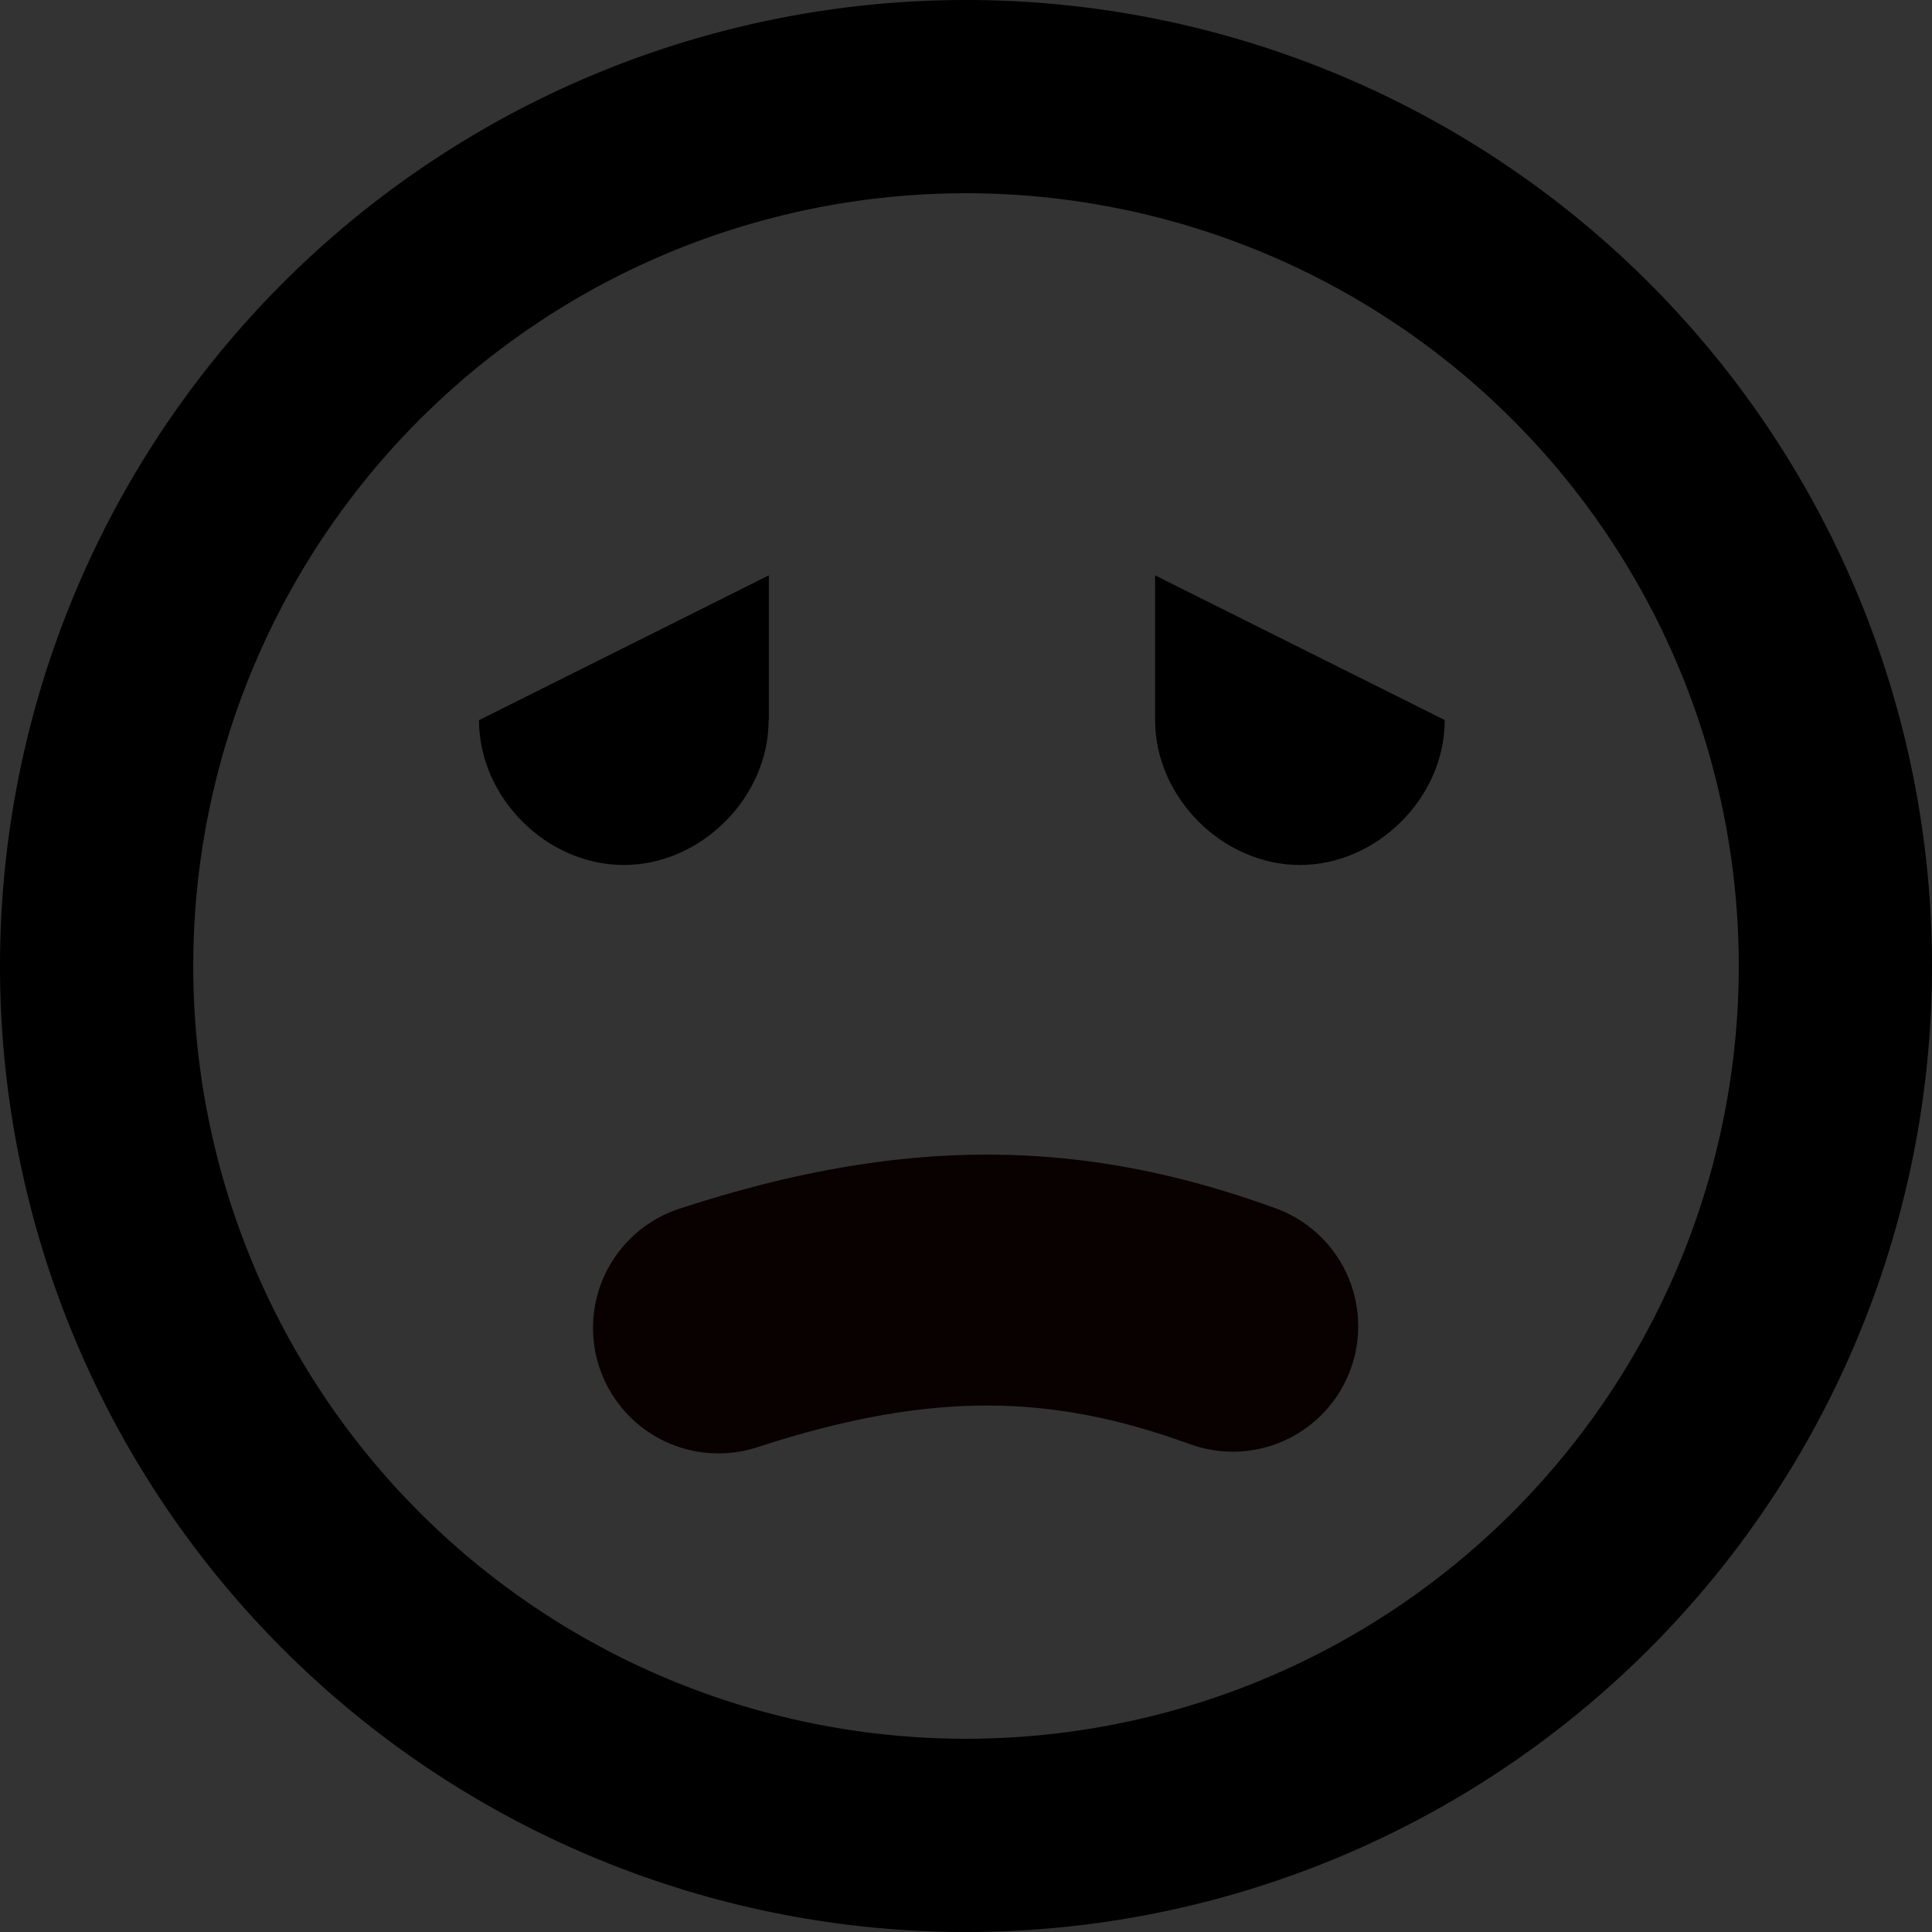 <?xml version="1.0" encoding="UTF-8" standalone="no"?>
<!-- Created with Inkscape (http://www.inkscape.org/) -->

<svg
   xmlns:dc="http://purl.org/dc/elements/1.1/"
   xmlns:cc="http://creativecommons.org/ns#"
   xmlns:rdf="http://www.w3.org/1999/02/22-rdf-syntax-ns#"
   xmlns:svg="http://www.w3.org/2000/svg"
   xmlns="http://www.w3.org/2000/svg"
   xmlns:xlink="http://www.w3.org/1999/xlink"
   xmlns:sodipodi="http://sodipodi.sourceforge.net/DTD/sodipodi-0.dtd"
   xmlns:inkscape="http://www.inkscape.org/namespaces/inkscape"
   width="30"
   height="30"
   viewBox="0 0 7.938 7.938"
   version="1.1"
   id="svg8"
   inkscape:version="0.92.1 r15371"
   sodipodi:docname="fear_mini.svg"
   inkscape:export-filename="D:\Documents\School\Y3S1\CMPUT 301\A1\burghard-FeelsBook\icons\png\background.png"
   inkscape:export-xdpi="96"
   inkscape:export-ydpi="96">
  <rect x="0" y="0" width="7.938" height="7.938" fill="#333333" stroke="none"/>
  <defs
     id="defs2">
    <linearGradient
       inkscape:collect="always"
       id="linearGradient4641">
      <stop
         style="stop-color:#000000;stop-opacity:1;"
         offset="0"
         id="stop4637" />
      <stop
         id="stop4645"
         offset="0.818"
         style="stop-color:#909090;stop-opacity:1" />
      <stop
         style="stop-color:#8d8d8d;stop-opacity:0"
         offset="1"
         id="stop4639" />
    </linearGradient>
    <clipPath
       clipPathUnits="userSpaceOnUse"
       id="clipPath4745">
      <g
         transform="translate(-2.0863951e-7,-1.327926e-6)"
         inkscape:label="Clip"
         id="use4747">
        <path
           inkscape:connector-curvature="0"
           id="path5006"
           d="m 62.283,109.264 a 5.292,5.292 0 0 0 -5.292,5.292 5.292,5.292 0 0 0 5.292,5.292 5.292,5.292 0 0 0 5.292,-5.292 5.292,5.292 0 0 0 -5.292,-5.292 z m 0,1.058 a 4.233,4.233 0 0 1 4.233,4.233 4.233,4.233 0 0 1 -4.233,4.233 4.233,4.233 0 0 1 -4.233,-4.233 4.233,4.233 0 0 1 4.233,-4.233 z"
           style="display:inline;opacity:1;stroke-width:0.529" />
        <path
           inkscape:connector-curvature="0"
           id="path5008"
           d="m 62.26,115.385 c 0.926,0 1.741,0.386 2.217,0.958 l -0.751,0.751 c -0.238,-0.381 -0.804,-0.651 -1.466,-0.651 -0.661,0 -1.228,0.27 -1.466,0.651 l -0.751,-0.751 c 0.476,-0.571 1.291,-0.958 2.217,-0.958 z"
           style="display:inline;opacity:1;stroke-width:0.529" />
        <path
           inkscape:connector-curvature="0"
           id="path5010"
           d="m 61.202,113.21 c 0,0.423 -0.37,0.794 -0.794,0.794 -0.423,0 -0.794,-0.37 -0.794,-0.794 v -0.794 l 1.587,0.794"
           style="stroke-width:0.529" />
        <path
           inkscape:connector-curvature="0"
           id="path5012"
           d="m 64.906,113.21 c 0,0.423 -0.37,0.794 -0.794,0.794 -0.423,0 -0.794,-0.37 -0.794,-0.794 l 1.587,-0.794 v 0.794"
           style="fill:#000000;fill-opacity:1;stroke-width:0.529" />
      </g>
    </clipPath>
    <clipPath
       clipPathUnits="userSpaceOnUse"
       id="clipPath4757">
      <g
         id="use4759"
         inkscape:label="Clip">
        <path
           style="display:inline;opacity:1;stroke-width:0.397"
           d="m 74.166,111.674 a 3.969,3.969 0 0 0 -3.969,3.969 3.969,3.969 0 0 0 3.969,3.969 3.969,3.969 0 0 0 3.969,-3.969 3.969,3.969 0 0 0 -3.969,-3.969 z m 0,0.794 a 3.175,3.175 0 0 1 3.175,3.175 3.175,3.175 0 0 1 -3.175,3.175 3.175,3.175 0 0 1 -3.175,-3.175 3.175,3.175 0 0 1 3.175,-3.175 z"
           id="path4637"
           inkscape:connector-curvature="0" />
        <path
           style="display:inline;opacity:1;stroke-width:0.397"
           d="m 73.355,114.633 c 0,0.318 -0.278,0.595 -0.595,0.595 -0.318,0 -0.595,-0.278 -0.595,-0.595 0,-0.317 0.278,-0.595 0.595,-0.595 0.317,0 0.595,0.278 0.595,0.595"
           id="path4639"
           inkscape:connector-curvature="0" />
        <path
           style="display:inline;opacity:1;stroke-width:0.397"
           d="m 76.133,114.633 c 0,0.318 -0.278,0.595 -0.595,0.595 -0.318,0 -0.595,-0.278 -0.595,-0.595 0,-0.317 0.278,-0.595 0.595,-0.595 0.318,0 0.595,0.278 0.595,0.595"
           id="path4641"
           inkscape:connector-curvature="0" />
        <path
           style="display:inline;opacity:1;stroke-width:0.397"
           d="m 74.149,116.264 c 0.695,0 1.306,0.29 1.663,0.718 l -0.564,0.564 c -0.179,-0.286 -0.603,-0.488 -1.099,-0.488 -0.496,0 -0.921,0.202 -1.099,0.488 l -0.564,-0.564 c 0.357,-0.429 0.968,-0.718 1.663,-0.718 z"
           id="path4643"
           inkscape:connector-curvature="0" />
      </g>
    </clipPath>
    <clipPath
       clipPathUnits="userSpaceOnUse"
       id="clipPath4784">
      <g
         id="use4786"
         inkscape:label="Clip">
        <path
           style="display:inline;opacity:1;stroke-width:0.265"
           d="m 29.659,125.044 a 2.646,2.646 0 0 0 -2.646,2.646 2.646,2.646 0 0 0 2.646,2.646 2.646,2.646 0 0 0 2.646,-2.646 2.646,2.646 0 0 0 -2.646,-2.646 z m 0,0.529 a 2.117,2.117 0 0 1 2.117,2.117 2.117,2.117 0 0 1 -2.117,2.117 2.117,2.117 0 0 1 -2.117,-2.117 2.117,2.117 0 0 1 2.117,-2.117 z"
           id="path4585"
           inkscape:connector-curvature="0" />
        <path
           style="display:inline;opacity:1;stroke-width:0.265"
           d="m 29.118,127.017 c 0,0.212 -0.185,0.397 -0.397,0.397 -0.212,0 -0.397,-0.185 -0.397,-0.397 0,-0.212 0.185,-0.397 0.397,-0.397 0.212,0 0.397,0.185 0.397,0.397"
           id="path4587"
           inkscape:connector-curvature="0" />
        <path
           style="display:inline;opacity:1;stroke-width:0.265"
           d="m 30.971,127.017 c 0,0.212 -0.185,0.397 -0.397,0.397 -0.212,0 -0.397,-0.185 -0.397,-0.397 0,-0.212 0.185,-0.397 0.397,-0.397 0.212,0 0.397,0.185 0.397,0.397"
           id="path4589"
           inkscape:connector-curvature="0" />
        <path
           style="display:inline;opacity:1;stroke-width:0.265"
           d="m 29.648,129.063 c -0.463,0 -0.87,-0.193 -1.109,-0.479 l 0.376,-0.376 c 0.119,0.191 0.402,0.325 0.733,0.325 0.331,0 0.614,-0.135 0.733,-0.325 l 0.376,0.376 c -0.238,0.286 -0.646,0.479 -1.109,0.479 z"
           id="path4591"
           inkscape:connector-curvature="0" />
      </g>
    </clipPath>
    <clipPath
       clipPathUnits="userSpaceOnUse"
       id="clipPath4873">
      <g
         id="use4875"
         inkscape:label="Clip">
        <path
           style="display:inline;opacity:1;stroke-width:0.265"
           d="m 30.9,106.618 a 2.646,2.646 0 0 0 -2.646,2.646 2.646,2.646 0 0 0 2.646,2.646 2.646,2.646 0 0 0 2.646,-2.646 2.646,2.646 0 0 0 -2.646,-2.646 z m 0,0.529 a 2.117,2.117 0 0 1 2.117,2.117 2.117,2.117 0 0 1 -2.117,2.117 2.117,2.117 0 0 1 -2.117,-2.117 2.117,2.117 0 0 1 2.117,-2.117 z"
           id="path4678"
           inkscape:connector-curvature="0" />
        <path
           style="display:inline;opacity:1;stroke-width:0.265"
           d="m 30.359,108.591 c 0,0.212 -0.185,0.397 -0.397,0.397 -0.212,0 -0.397,-0.185 -0.397,-0.397 0,-0.212 0.185,-0.397 0.397,-0.397 0.212,0 0.397,0.185 0.397,0.397"
           id="path4680"
           inkscape:connector-curvature="0" />
        <path
           style="display:inline;opacity:1;stroke-width:0.265"
           d="m 32.211,108.591 c 0,0.212 -0.185,0.397 -0.397,0.397 -0.212,0 -0.397,-0.185 -0.397,-0.397 0,-0.212 0.185,-0.397 0.397,-0.397 0.212,0 0.397,0.185 0.397,0.397"
           id="path4682"
           inkscape:connector-curvature="0" />
        <path
           style="display:inline;opacity:1;stroke-width:0.417"
           d="m 31.446,110.056 c 0,0.401 -0.243,0.751 -0.521,0.751 -0.278,0 -0.521,-0.351 -0.521,-0.751 0,-0.401 0.243,-0.751 0.521,-0.751 0.278,0 0.521,0.351 0.521,0.751"
           id="path4684"
           inkscape:connector-curvature="0" />
        <path
           style="display:inline;opacity:1;stroke-width:0.125"
           d="m 29.996,107.538 c 0.219,0 0.411,0.091 0.524,0.226 l -0.178,0.178 c -0.056,-0.09 -0.19,-0.154 -0.346,-0.154 -0.156,0 -0.29,0.064 -0.346,0.154 l -0.178,-0.178 c 0.113,-0.135 0.305,-0.226 0.524,-0.226 z"
           id="path4686"
           inkscape:connector-curvature="0" />
        <path
           style="display:inline;opacity:1;stroke-width:0.125"
           d="m 31.774,107.503 c 0.219,0 0.411,0.091 0.524,0.226 l -0.178,0.178 c -0.056,-0.09 -0.19,-0.154 -0.346,-0.154 -0.156,0 -0.29,0.064 -0.346,0.154 l -0.178,-0.178 c 0.113,-0.135 0.305,-0.226 0.524,-0.226 z"
           id="path4688"
           inkscape:connector-curvature="0" />
      </g>
    </clipPath>
    <radialGradient
       inkscape:collect="always"
       xlink:href="#linearGradient4641"
       id="radialGradient4643"
       cx="170.735"
       cy="152.419"
       fx="170.735"
       fy="152.419"
       r="12.331"
       gradientUnits="userSpaceOnUse"
       gradientTransform="matrix(0.932,0,0,0.932,24.173,9.851)" />
  </defs>
  <sodipodi:namedview
     id="base"
     pagecolor="#ffffff"
     bordercolor="#666666"
     borderopacity="1.0"
     inkscape:pageopacity="0.0"
     inkscape:pageshadow="2"
     inkscape:zoom="5.6"
     inkscape:cx="-26.421593"
     inkscape:cy="17.566149"
     inkscape:document-units="mm"
     inkscape:current-layer="layer1"
     showgrid="false"
     inkscape:window-width="3440"
     inkscape:window-height="1377"
     inkscape:window-x="1072"
     inkscape:window-y="127"
     inkscape:window-maximized="1"
     inkscape:pagecheckerboard="false"
     fit-margin-top="0"
     fit-margin-left="0"
     fit-margin-right="0"
     fit-margin-bottom="0"
     units="px" />
  <g
     inkscape:label="Layer 1"
     inkscape:groupmode="layer"
     id="layer1"
     transform="translate(-161.166,-138.232)">
    <g
       inkscape:label="Layer 1"
       id="layer1-1"
       style="opacity:0.535"
       transform="translate(63.695,34.369)">
      <path
         id="path4485"
         d="m 16.631,129.689 c 0.616,0 1.138,-0.386 1.352,-0.926 h -2.704 c 0.212,0.54 0.736,0.926 1.352,0.926 m -0.926,-1.72 a 0.397,0.397 0 0 0 0.397,-0.397 0.397,0.397 0 0 0 -0.397,-0.397 0.397,0.397 0 0 0 -0.397,0.397 0.397,0.397 0 0 0 0.397,0.397 m 1.852,0 a 0.397,0.397 0 0 0 0.397,-0.397 0.397,0.397 0 0 0 -0.397,-0.397 0.397,0.397 0 0 0 -0.397,0.397 0.397,0.397 0 0 0 0.397,0.397 m -0.926,2.381 a 2.117,2.117 0 0 1 -2.117,-2.117 2.117,2.117 0 0 1 2.117,-2.117 2.117,2.117 0 0 1 2.117,2.117 2.117,2.117 0 0 1 -2.117,2.117 m 0,-4.763 c -1.463,0 -2.646,1.191 -2.646,2.646 a 2.646,2.646 0 0 0 2.646,2.646 2.646,2.646 0 0 0 2.646,-2.646 2.646,2.646 0 0 0 -2.646,-2.646 z"
         inkscape:connector-curvature="0"
         style="stroke-width:0.265" />
      <path
         id="path4485-6"
         d="m 22.773,129.464 c 0.616,0 1.138,-0.386 1.352,-0.926 h -2.704 c 0.212,0.54 0.736,0.926 1.352,0.926 m -0.926,-1.72 a 0.397,0.397 0 0 0 0.397,-0.397 0.397,0.397 0 0 0 -0.397,-0.397 0.397,0.397 0 0 0 -0.397,0.397 0.397,0.397 0 0 0 0.397,0.397 m 1.852,0 a 0.397,0.397 0 0 0 0.397,-0.397 0.397,0.397 0 0 0 -0.397,-0.397 0.397,0.397 0 0 0 -0.397,0.397 0.397,0.397 0 0 0 0.397,0.397 m -0.926,2.381 a 2.117,2.117 0 0 1 -2.117,-2.117 2.117,2.117 0 0 1 2.117,-2.117 2.117,2.117 0 0 1 2.117,2.117 2.117,2.117 0 0 1 -2.117,2.117 m 0,-4.763 c -1.463,0 -2.646,1.191 -2.646,2.646 a 2.646,2.646 0 0 0 2.646,2.646 2.646,2.646 0 0 0 2.646,-2.646 2.646,2.646 0 0 0 -2.646,-2.646 z"
         inkscape:connector-curvature="0"
         style="stroke-width:0.265" />
      <path
         id="path4511"
         d="m 9.57,127.997 a 2.117,2.117 0 0 0 -2.117,-2.117 2.117,2.117 0 0 0 -2.117,2.117 2.117,2.117 0 0 0 2.117,2.117 2.117,2.117 0 0 0 2.117,-2.117 m 0.529,0 a 2.646,2.646 0 0 1 -2.646,2.646 2.646,2.646 0 0 1 -2.646,-2.646 2.646,2.646 0 0 1 2.646,-2.646 2.646,2.646 0 0 1 2.646,2.646 m -3.175,-0.661 c 0,0.212 -0.185,0.397 -0.397,0.397 -0.212,0 -0.397,-0.185 -0.397,-0.397 0,-0.212 0.185,-0.397 0.397,-0.397 0.212,0 0.397,0.185 0.397,0.397 m 1.852,0 c 0,0.212 -0.185,0.397 -0.397,0.397 -0.212,0 -0.397,-0.185 -0.397,-0.397 0,-0.212 0.185,-0.397 0.397,-0.397 0.212,0 0.397,0.185 0.397,0.397 m -1.323,2.045 c -0.463,0 -0.87,-0.193 -1.109,-0.479 l 0.376,-0.376 c 0.119,0.191 0.402,0.325 0.733,0.325 0.331,0 0.614,-0.135 0.733,-0.325 l 0.376,0.376 c -0.238,0.286 -0.646,0.479 -1.109,0.479 z"
         inkscape:connector-curvature="0"
         style="fill:#ff0000;fill-opacity:1;stroke-width:0.265" />
      <path
         style="opacity:0.535;stroke-width:0.265"
         d="m -2.769,135.467 c 0.616,0 1.138,-0.386 1.352,-0.926 h -2.704 c 0.212,0.54 0.736,0.926 1.352,0.926"
         id="path4670"
         inkscape:connector-curvature="0" />
      <path
         style="opacity:0.535;stroke-width:0.265"
         d="m -4.459,132.861 a 0.397,0.397 0 0 0 0.397,-0.397 0.397,0.397 0 0 0 -0.397,-0.397 0.397,0.397 0 0 0 -0.397,0.397 0.397,0.397 0 0 0 0.397,0.397"
         id="path4668"
         inkscape:connector-curvature="0" />
      <path
         style="opacity:0.535;stroke-width:0.265"
         d="m -1.465,132.318 a 0.397,0.397 0 0 0 0.397,-0.397 0.397,0.397 0 0 0 -0.397,-0.397 0.397,0.397 0 0 0 -0.397,0.397 0.397,0.397 0 0 0 0.397,0.397"
         id="path4666"
         inkscape:connector-curvature="0" />
      <path
         style="opacity:0.535;stroke-width:0.265"
         d="m 3.456,135.644 a 2.117,2.117 0 0 1 -2.117,-2.117 2.117,2.117 0 0 1 2.117,-2.117 2.117,2.117 0 0 1 2.117,2.117 2.117,2.117 0 0 1 -2.117,2.117"
         id="path4664"
         inkscape:connector-curvature="0" />
      <path
         style="opacity:0.535;stroke-width:0.265"
         d="m -9.336,131.058 c -1.463,0 -2.646,1.191 -2.646,2.646 a 2.646,2.646 0 0 0 2.646,2.646 2.646,2.646 0 0 0 2.646,-2.646 2.646,2.646 0 0 0 -2.646,-2.646 z"
         id="path4485-6-6"
         inkscape:connector-curvature="0" />
    </g>
    <path
       style="display:inline;opacity:1;fill:#f6ff51;fill-opacity:1;stroke:none;stroke-width:0.116;stroke-miterlimit:4;stroke-dasharray:none;stroke-opacity:1;paint-order:fill markers stroke"
       d="m 95.682,162.071 a 2.339,2.38 0 0 1 -2.339,2.38 2.339,2.38 0 0 1 -2.339,-2.38 2.339,2.38 0 0 1 2.339,-2.38 2.339,2.38 0 0 1 2.339,2.38 z"
       id="path4602-4"
       inkscape:connector-curvature="0" />
    <path
       inkscape:connector-curvature="0"
       id="path4543"
       d="m 71.16,159.732 a 2.646,2.646 0 0 0 -2.646,2.646 2.646,2.646 0 0 0 2.646,2.646 2.646,2.646 0 0 0 2.646,-2.646 2.646,2.646 0 0 0 -2.646,-2.646 z m 0,0.529 a 2.117,2.117 0 0 1 2.117,2.117 2.117,2.117 0 0 1 -2.117,2.117 2.117,2.117 0 0 1 -2.117,-2.117 2.117,2.117 0 0 1 2.117,-2.117 z"
       style="opacity:1;stroke-width:0.265" />
    <path
       inkscape:connector-curvature="0"
       id="path4541"
       d="m 70.62,161.705 c 0,0.212 -0.185,0.397 -0.397,0.397 -0.212,0 -0.397,-0.185 -0.397,-0.397 0,-0.212 0.185,-0.397 0.397,-0.397 0.212,0 0.397,0.185 0.397,0.397"
       style="opacity:1;stroke-width:0.265" />
    <path
       inkscape:connector-curvature="0"
       id="path4539"
       d="m 72.472,161.705 c 0,0.212 -0.185,0.397 -0.397,0.397 -0.212,0 -0.397,-0.185 -0.397,-0.397 0,-0.212 0.185,-0.397 0.397,-0.397 0.212,0 0.397,0.185 0.397,0.397"
       style="opacity:1;stroke-width:0.265" />
    <path
       inkscape:connector-curvature="0"
       id="path4511-8"
       d="m 77.22,158.185 c 0.463,0 0.87,0.193 1.109,0.479 l -0.376,0.376 c -0.119,-0.191 -0.402,-0.325 -0.733,-0.325 -0.331,0 -0.614,0.135 -0.733,0.325 l -0.376,-0.376 c 0.238,-0.286 0.646,-0.479 1.109,-0.479 z"
       style="opacity:1;stroke-width:0.265" />
    <path
       style="display:inline;opacity:1;fill:#f6ff51;fill-opacity:1;stroke:none;stroke-width:0.591;stroke-miterlimit:4;stroke-dasharray:none;stroke-opacity:1;paint-order:fill markers stroke"
       d="m 125.423,134.067 a 6.35,6.35 0 0 1 -6.35,6.35 6.35,6.35 0 0 1 -6.35,-6.35 6.35,6.35 0 0 1 6.35,-6.35 6.35,6.35 0 0 1 6.35,6.35 z"
       id="path4735-9"
       inkscape:connector-curvature="0" />
    <path
       style="display:inline;opacity:1;stroke-width:0.397"
       d="m 119.073,130.099 a 3.969,3.969 0 0 0 -3.969,3.969 3.969,3.969 0 0 0 3.969,3.969 3.969,3.969 0 0 0 3.969,-3.969 3.969,3.969 0 0 0 -3.969,-3.969 z m 0,0.794 a 3.175,3.175 0 0 1 3.175,3.175 3.175,3.175 0 0 1 -3.175,3.175 3.175,3.175 0 0 1 -3.175,-3.175 3.175,3.175 0 0 1 3.175,-3.175 z"
       id="path4543-2"
       inkscape:connector-curvature="0" />
    <path
       style="display:inline;opacity:1;stroke-width:0.397"
       d="m 118.261,133.058 c 0,0.318 -0.278,0.595 -0.595,0.595 -0.318,0 -0.595,-0.278 -0.595,-0.595 0,-0.317 0.278,-0.595 0.595,-0.595 0.318,0 0.595,0.278 0.595,0.595"
       id="path4541-0"
       inkscape:connector-curvature="0" />
    <path
       style="display:inline;opacity:1;stroke-width:0.397"
       d="m 121.039,133.058 c 0,0.318 -0.278,0.595 -0.595,0.595 -0.318,0 -0.595,-0.278 -0.595,-0.595 0,-0.317 0.278,-0.595 0.595,-0.595 0.318,0 0.595,0.278 0.595,0.595"
       id="path4539-8"
       inkscape:connector-curvature="0" />
    <path
       style="display:inline;opacity:1;stroke-width:0.397"
       d="m 119.055,136.126 c -0.695,0 -1.306,-0.29 -1.663,-0.718 l 0.564,-0.564 c 0.179,0.286 0.603,0.488 1.099,0.488 0.496,0 0.921,-0.202 1.099,-0.488 l 0.564,0.564 c -0.357,0.429 -0.968,0.718 -1.663,0.718 z"
       id="path4511-8-4"
       inkscape:connector-curvature="0" />
    <path
       style="opacity:1;fill:#51e8ff;fill-opacity:1;stroke:none;stroke-width:0.116;stroke-miterlimit:4;stroke-dasharray:none;stroke-opacity:1;paint-order:fill markers stroke"
       d="m 92.965,167.569 a 2.339,2.38 0 0 1 -2.339,2.38 2.339,2.38 0 0 1 -2.339,-2.38 2.339,2.38 0 0 1 2.339,-2.38 2.339,2.38 0 0 1 2.339,2.38 z"
       id="path4602"
       inkscape:connector-curvature="0" />
    <path
       style="display:inline;opacity:1;fill:#51adff;fill-opacity:1;stroke:none;stroke-width:0.591;stroke-miterlimit:4;stroke-dasharray:none;stroke-opacity:1;paint-order:fill markers stroke"
       d="m 157.51,126.295 a 6.35,6.35 0 0 1 -6.35,6.35 6.35,6.35 0 0 1 -6.35,-6.35 6.35,6.35 0 0 1 6.35,-6.35 6.35,6.35 0 0 1 6.35,6.35 z"
       id="path4735-0"
       inkscape:connector-curvature="0" />
    <path
       style="display:inline;opacity:1;stroke-width:0.397"
       d="m 151.16,122.327 a 3.969,3.969 0 0 0 -3.969,3.969 3.969,3.969 0 0 0 3.969,3.969 3.969,3.969 0 0 0 3.969,-3.969 3.969,3.969 0 0 0 -3.969,-3.969 z m 0,0.794 a 3.175,3.175 0 0 1 3.175,3.175 3.175,3.175 0 0 1 -3.175,3.175 3.175,3.175 0 0 1 -3.175,-3.175 3.175,3.175 0 0 1 3.175,-3.175 z"
       id="path4543-5"
       inkscape:connector-curvature="0" />
    <path
       style="display:inline;opacity:1;stroke-width:0.397"
       d="m 150.348,125.286 c 0,0.318 -0.278,0.595 -0.595,0.595 -0.318,0 -0.595,-0.278 -0.595,-0.595 0,-0.318 0.278,-0.595 0.595,-0.595 0.318,0 0.595,0.278 0.595,0.595"
       id="path4541-1"
       inkscape:connector-curvature="0" />
    <path
       style="display:inline;opacity:1;stroke-width:0.397"
       d="m 153.127,125.286 c 0,0.318 -0.278,0.595 -0.595,0.595 -0.318,0 -0.595,-0.278 -0.595,-0.595 0,-0.318 0.278,-0.595 0.595,-0.595 0.318,0 0.595,0.278 0.595,0.595"
       id="path4539-2"
       inkscape:connector-curvature="0" />
    <path
       style="display:inline;opacity:1;stroke-width:0.397"
       d="m 151.142,126.917 c 0.695,0 1.306,0.29 1.663,0.718 l -0.564,0.564 c -0.179,-0.286 -0.603,-0.488 -1.099,-0.488 -0.496,0 -0.921,0.202 -1.099,0.488 l -0.564,-0.564 c 0.357,-0.429 0.968,-0.718 1.663,-0.718 z"
       id="path4511-8-5"
       inkscape:connector-curvature="0" />
    <path
       style="display:inline;opacity:1;fill:#ff5555;fill-opacity:1;stroke:none;stroke-width:0.116;stroke-miterlimit:4;stroke-dasharray:none;stroke-opacity:1;paint-order:fill markers stroke"
       d="m 98.871,166.973 a 2.339,2.38 0 0 1 -2.339,2.38 2.339,2.38 0 0 1 -2.339,-2.38 2.339,2.38 0 0 1 2.339,-2.38 2.339,2.38 0 0 1 2.339,2.38 z"
       id="path4602-7"
       inkscape:connector-curvature="0" />
    <path
       inkscape:connector-curvature="0"
       id="path4541-8"
       d="m 65.825,162.033 c 0,0.201 -0.342,0.376 -0.734,0.376 -0.391,0 -0.734,-0.176 -0.734,-0.376 0,-0.201 0.342,-0.376 0.734,-0.376 0.391,0 0.734,0.176 0.734,0.376"
       style="display:inline;opacity:1;stroke-width:0.35" />
    <path
       inkscape:connector-curvature="0"
       id="path4539-9"
       d="m 76.878,160.807 c 0,0.212 -0.185,0.397 -0.397,0.397 -0.212,0 -0.397,-0.185 -0.397,-0.397 0,-0.212 0.185,-0.397 0.397,-0.397 0.212,0 0.397,0.185 0.397,0.397"
       style="display:inline;opacity:1;stroke-width:0.265" />
    <path
       inkscape:connector-curvature="0"
       id="path4539-9-3"
       d="m 76.991,162.697 c 0,0.212 -0.185,0.397 -0.397,0.397 -0.212,0 -0.397,-0.185 -0.397,-0.397 0,-0.212 0.185,-0.397 0.397,-0.397 0.212,0 0.397,0.185 0.397,0.397"
       style="display:inline;opacity:1;stroke-width:0.265" />
    <path
       inkscape:connector-curvature="0"
       id="path4707"
       d="m 128.627,161.468 a 2.117,2.117 0 0 0 -2.117,-2.117 2.117,2.117 0 0 0 -2.117,2.117 2.117,2.117 0 0 0 2.117,2.117 2.117,2.117 0 0 0 2.117,-2.117"
       style="stroke-width:0.265" />
    <path
       id="path4690"
       d="m 71.149,163.75 c -0.463,0 -0.87,-0.193 -1.109,-0.479 l 0.376,-0.376 c 0.119,0.191 0.402,0.325 0.733,0.325 0.331,0 0.614,-0.135 0.733,-0.325 l 0.376,0.376 c -0.238,0.286 -0.646,0.479 -1.109,0.479 z"
       style="stroke-width:0.265"
       inkscape:connector-curvature="0" />
    <path
       style="opacity:1;fill:#ff5555;fill-opacity:1;stroke:none;stroke-width:0.591;stroke-miterlimit:4;stroke-dasharray:none;stroke-opacity:1;paint-order:fill markers stroke"
       d="m 122.017,150.123 a 6.35,6.35 0 0 1 -6.35,6.35 6.35,6.35 0 0 1 -6.35,-6.35 6.35,6.35 0 0 1 6.35,-6.35 6.35,6.35 0 0 1 6.35,6.35 z"
       id="path4735"
       inkscape:connector-curvature="0" />
    <path
       inkscape:export-ydpi="96"
       inkscape:export-xdpi="96"
       inkscape:export-filename="D:\Documents\School\Y3S1\CMPUT 301\A1\burghard-FeelsBook\icons\angry_icon.png"
       style="display:inline;opacity:1;stroke-width:0.397"
       d="m 115.667,146.154 a 3.969,3.969 0 0 0 -3.969,3.969 3.969,3.969 0 0 0 3.969,3.969 3.969,3.969 0 0 0 3.969,-3.969 3.969,3.969 0 0 0 -3.969,-3.969 z m 0,0.794 a 3.175,3.175 0 0 1 3.175,3.175 3.175,3.175 0 0 1 -3.175,3.175 3.175,3.175 0 0 1 -3.175,-3.175 3.175,3.175 0 0 1 3.175,-3.175 z"
       id="path4543-9"
       inkscape:connector-curvature="0" />
    <path
       inkscape:export-ydpi="96"
       inkscape:export-xdpi="96"
       inkscape:export-filename="D:\Documents\School\Y3S1\CMPUT 301\A1\burghard-FeelsBook\icons\angry_icon.png"
       style="display:inline;opacity:1;stroke-width:0.397"
       d="m 115.65,150.745 c 0.695,0 1.306,0.29 1.663,0.718 l -0.564,0.564 c -0.179,-0.286 -0.603,-0.488 -1.099,-0.488 -0.496,0 -0.921,0.202 -1.099,0.488 l -0.564,-0.564 c 0.357,-0.429 0.968,-0.718 1.663,-0.718 z"
       id="path4511-8-58"
       inkscape:connector-curvature="0" />
    <path
       inkscape:export-ydpi="96"
       inkscape:export-xdpi="96"
       inkscape:export-filename="D:\Documents\School\Y3S1\CMPUT 301\A1\burghard-FeelsBook\icons\angry_icon.png"
       style="stroke-width:0.397"
       d="m 114.856,149.114 c 0,0.318 -0.278,0.595 -0.595,0.595 -0.318,0 -0.595,-0.278 -0.595,-0.595 v -0.595 l 1.191,0.595"
       id="path4705"
       inkscape:connector-curvature="0" />
    <path
       inkscape:export-ydpi="96"
       inkscape:export-xdpi="96"
       inkscape:export-filename="D:\Documents\School\Y3S1\CMPUT 301\A1\burghard-FeelsBook\icons\angry_icon.png"
       style="fill:#000000;fill-opacity:1;stroke-width:0.397"
       d="m 117.634,149.114 c 0,0.318 -0.278,0.595 -0.595,0.595 -0.318,0 -0.595,-0.278 -0.595,-0.595 l 1.191,-0.595 v 0.595"
       id="path4703"
       inkscape:connector-curvature="0" />
    <path
       inkscape:connector-curvature="0"
       id="path4511-8-0"
       d="m 68.466,159.288 c -0.155,0.155 -0.355,0.226 -0.531,0.21 l -10e-7,-0.251 c 0.103,0.024 0.243,-0.026 0.354,-0.136 0.111,-0.111 0.16,-0.25 0.136,-0.354 h 0.251 c 0.016,0.175 -0.056,0.376 -0.21,0.53 z"
       style="display:inline;opacity:1;stroke-width:0.125" />
    <path
       inkscape:connector-curvature="0"
       id="path4511-8-0-0"
       d="m 73.362,158.635 c -0.155,-0.155 -0.226,-0.355 -0.21,-0.53 h 0.251 c -0.024,0.103 0.026,0.243 0.136,0.354 0.111,0.111 0.25,0.16 0.354,0.136 v 0.251 c -0.175,0.016 -0.376,-0.056 -0.531,-0.21 z"
       style="display:inline;opacity:1;stroke-width:0.125" />
    <path
       sodipodi:nodetypes="cc"
       inkscape:connector-curvature="0"
       id="path4895"
       d="m 74.48,161.742 c 0.712,-0.206 0.789,-0.212 1.499,-0.003"
       style="opacity:1;vector-effect:none;fill:#ff0202;fill-opacity:0.558;stroke:#000000;stroke-width:0.529;stroke-linecap:round;stroke-linejoin:miter;stroke-miterlimit:4;stroke-dasharray:none;stroke-dashoffset:0;stroke-opacity:1" />
    <path
       style="display:inline;opacity:1;fill:#383838;fill-opacity:1;stroke:none;stroke-width:0.591;stroke-miterlimit:4;stroke-dasharray:none;stroke-opacity:1;paint-order:fill markers stroke"
       d="m 139.499,150.46 a 6.35,6.35 0 0 1 -6.35,6.35 6.35,6.35 0 0 1 -6.35,-6.35 6.35,6.35 0 0 1 6.35,-6.35 6.35,6.35 0 0 1 6.35,6.35 z"
       id="path4735-0-1"
       inkscape:connector-curvature="0" />
    <path
       inkscape:export-ydpi="96"
       inkscape:export-xdpi="96"
       inkscape:export-filename="D:\Documents\School\Y3S1\CMPUT 301\A1\burghard-FeelsBook\icons\sad_icon.png"
       inkscape:connector-curvature="0"
       id="path4543-21"
       d="m 133.149,146.491 a 3.969,3.969 0 0 0 -3.969,3.969 3.969,3.969 0 0 0 3.969,3.969 3.969,3.969 0 0 0 3.969,-3.969 3.969,3.969 0 0 0 -3.969,-3.969 z m 0,0.794 a 3.175,3.175 0 0 1 3.175,3.175 3.175,3.175 0 0 1 -3.175,3.175 3.175,3.175 0 0 1 -3.175,-3.175 3.175,3.175 0 0 1 3.175,-3.175 z"
       style="display:inline;opacity:1;fill:#ffffff;fill-opacity:1;stroke-width:0.397" />
    <path
       inkscape:export-ydpi="96"
       inkscape:export-xdpi="96"
       inkscape:export-filename="D:\Documents\School\Y3S1\CMPUT 301\A1\burghard-FeelsBook\icons\sad_icon.png"
       sodipodi:nodetypes="cc"
       inkscape:connector-curvature="0"
       id="path4895-5"
       d="m 132.132,151.947 c 0.826,-0.27 1.44,-0.252 2.113,-0.007"
       style="display:inline;opacity:1;vector-effect:none;fill:#ffffff;fill-opacity:1;stroke:#fcfcfc;stroke-width:1.031;stroke-linecap:round;stroke-linejoin:miter;stroke-miterlimit:4;stroke-dasharray:none;stroke-dashoffset:0;stroke-opacity:1" />
    <path
       inkscape:export-ydpi="96"
       inkscape:export-xdpi="96"
       inkscape:export-filename="D:\Documents\School\Y3S1\CMPUT 301\A1\burghard-FeelsBook\icons\sad_icon.png"
       style="display:inline;fill:#ffffff;fill-opacity:1;stroke-width:0.397"
       d="m 135.115,149.45 c 0,0.318 -0.278,0.595 -0.595,0.595 -0.318,0 -0.595,-0.278 -0.595,-0.595 v -0.595 l 1.191,0.595"
       id="path4705-5"
       inkscape:connector-curvature="0" />
    <path
       inkscape:export-ydpi="96"
       inkscape:export-xdpi="96"
       inkscape:export-filename="D:\Documents\School\Y3S1\CMPUT 301\A1\burghard-FeelsBook\icons\sad_icon.png"
       style="display:inline;fill:#ffffff;fill-opacity:1;stroke-width:0.397"
       d="m 132.337,149.45 c 0,0.318 -0.278,0.595 -0.595,0.595 -0.318,0 -0.595,-0.278 -0.595,-0.595 l 1.191,-0.595 v 0.595"
       id="path4703-6"
       inkscape:connector-curvature="0" />
    <path
       inkscape:connector-curvature="0"
       id="path4715"
       d="m 70.025,158.763 c 0.344,-0.313 0.522,-0.474 0.522,-0.677 0,-0.156 -0.13,-0.281 -0.287,-0.281 -0.09,0 -0.175,0.037 -0.235,0.104 -0.059,-0.067 -0.145,-0.104 -0.241,-0.104 -0.156,0 -0.281,0.13 -0.281,0.287 0,0.197 0.177,0.358 0.522,0.671"
       style="stroke-width:0.104" />
    <path
       inkscape:connector-curvature="0"
       id="path4713"
       d="m 61.931,146.235 c -0.794,-0.873 -1.201,-1.323 -1.717,-1.323 -0.397,0 -0.712,0.331 -0.712,0.728 0,0.228 0.095,0.445 0.265,0.595 -0.169,0.151 -0.265,0.368 -0.265,0.611 0,0.397 0.331,0.712 0.728,0.712 0.5,0 0.908,-0.45 1.701,-1.323"
       style="stroke-width:0.265" />
    <path
       inkscape:connector-curvature="0"
       id="path4711"
       d="m 62.148,146.452 c 0.791,0.873 1.199,1.323 1.714,1.323 0.397,0 0.712,-0.331 0.712,-0.728 0,-0.228 -0.095,-0.445 -0.265,-0.595 0.169,-0.151 0.265,-0.368 0.265,-0.611 0,-0.397 -0.331,-0.712 -0.728,-0.712 -0.5,0 -0.908,0.45 -1.699,1.323"
       style="stroke-width:0.265" />
    <path
       inkscape:connector-curvature="0"
       id="path4698"
       d="m 62.148,146.452 c -0.873,0.794 -1.323,1.201 -1.323,1.717 0,0.397 0.331,0.712 0.728,0.712 0.228,0 0.445,-0.095 0.595,-0.265 0.151,0.169 0.368,0.265 0.611,0.265 0.397,0 0.712,-0.331 0.712,-0.728 0,-0.5 -0.45,-0.908 -1.323,-1.701 z"
       style="stroke-width:0.265" />
    <path
       inkscape:connector-curvature="0"
       id="path4543-1"
       d="m 83.551,151.747 a 2.646,2.646 0 0 0 -2.646,2.646 2.646,2.646 0 0 0 2.646,2.646 2.646,2.646 0 0 0 2.646,-2.646 2.646,2.646 0 0 0 -2.646,-2.646 z m 0,0.529 a 2.117,2.117 0 0 1 2.117,2.117 2.117,2.117 0 0 1 -2.117,2.117 2.117,2.117 0 0 1 -2.117,-2.117 2.117,2.117 0 0 1 2.117,-2.117 z"
       style="opacity:1;stroke-width:0.265" />
    <path
       id="path4690-6"
       d="m 83.54,155.765 c -0.463,0 -0.87,-0.193 -1.109,-0.479 l 0.376,-0.376 c 0.119,0.191 0.402,0.325 0.733,0.325 0.331,0 0.614,-0.135 0.733,-0.325 l 0.376,0.376 c -0.238,0.286 -0.646,0.479 -1.109,0.479 z"
       style="stroke-width:0.265"
       inkscape:connector-curvature="0" />
    <path
       inkscape:connector-curvature="0"
       id="path4715-1"
       d="m 82.606,154.119 c 0.293,-0.267 0.444,-0.403 0.444,-0.577 0,-0.133 -0.111,-0.239 -0.244,-0.239 -0.076,0 -0.149,0.032 -0.2,0.089 -0.051,-0.057 -0.124,-0.089 -0.205,-0.089 -0.133,0 -0.239,0.111 -0.239,0.244 0,0.168 0.151,0.305 0.444,0.571"
       style="stroke-width:0.089" />
    <path
       inkscape:connector-curvature="0"
       id="path4715-9-0"
       d="m 84.451,154.104 c 0.293,-0.267 0.444,-0.403 0.444,-0.577 0,-0.133 -0.111,-0.239 -0.244,-0.239 -0.076,0 -0.149,0.032 -0.2,0.089 -0.051,-0.057 -0.124,-0.089 -0.205,-0.089 -0.133,0 -0.239,0.111 -0.239,0.244 0,0.168 0.151,0.305 0.444,0.571"
       style="stroke-width:0.089" />
    <path
       inkscape:connector-curvature="0"
       id="path4715-0"
       d="m 75.192,160.697 c 0.344,-0.313 0.522,-0.474 0.522,-0.677 0,-0.156 -0.13,-0.281 -0.287,-0.281 -0.09,0 -0.175,0.037 -0.235,0.104 -0.059,-0.067 -0.145,-0.104 -0.241,-0.104 -0.156,0 -0.281,0.13 -0.281,0.287 0,0.197 0.177,0.358 0.522,0.671"
       style="stroke-width:0.104" />
    <path
       style="display:inline;opacity:1;fill:#ff80d6;fill-opacity:1;stroke:none;stroke-width:0.591;stroke-miterlimit:4;stroke-dasharray:none;stroke-opacity:1;paint-order:fill markers stroke"
       d="m 90.913,140.992 a 6.35,6.35 0 0 1 -6.35,6.35 6.35,6.35 0 0 1 -6.35,-6.35 6.35,6.35 0 0 1 6.35,-6.35 6.35,6.35 0 0 1 6.35,6.35 z"
       id="path4735-2-8"
       inkscape:connector-curvature="0" />
    <path
       inkscape:connector-curvature="0"
       id="path4543-6"
       d="m 84.563,137.023 a 3.969,3.969 0 0 0 -3.969,3.969 3.969,3.969 0 0 0 3.969,3.969 3.969,3.969 0 0 0 3.969,-3.969 3.969,3.969 0 0 0 -3.969,-3.969 z m 0,0.794 a 3.175,3.175 0 0 1 3.175,3.175 3.175,3.175 0 0 1 -3.175,3.175 3.175,3.175 0 0 1 -3.175,-3.175 3.175,3.175 0 0 1 3.175,-3.175 z"
       style="opacity:1;stroke-width:0.397" />
    <path
       id="path4690-2"
       d="m 84.545,143.05 c -0.695,0 -1.306,-0.29 -1.663,-0.718 l 0.564,-0.564 c 0.179,0.286 0.603,0.488 1.099,0.488 0.496,0 0.921,-0.202 1.099,-0.488 l 0.564,0.564 c -0.357,0.429 -0.968,0.718 -1.663,0.718 z"
       style="stroke-width:0.397"
       inkscape:connector-curvature="0" />
    <path
       inkscape:connector-curvature="0"
       id="path4715-9"
       d="m 83.173,140.681 c 0.516,-0.469 0.782,-0.71 0.782,-1.016 0,-0.235 -0.196,-0.421 -0.43,-0.421 -0.135,0 -0.263,0.056 -0.352,0.157 -0.089,-0.1 -0.218,-0.157 -0.361,-0.157 -0.235,0 -0.421,0.196 -0.421,0.43 0,0.296 0.266,0.537 0.782,1.006"
       style="stroke-width:0.156" />
    <path
       inkscape:connector-curvature="0"
       id="path4715-0-0"
       d="m 85.949,140.689 c 0.516,-0.469 0.782,-0.71 0.782,-1.016 0,-0.235 -0.196,-0.421 -0.43,-0.421 -0.135,0 -0.263,0.056 -0.352,0.157 -0.089,-0.1 -0.218,-0.157 -0.361,-0.157 -0.235,0 -0.421,0.196 -0.421,0.43 0,0.296 0.266,0.537 0.782,1.006"
       style="stroke-width:0.156" />
    <path
       style="display:inline;opacity:1;fill:#ff9955;fill-opacity:1;stroke:none;stroke-width:0.591;stroke-miterlimit:4;stroke-dasharray:none;stroke-opacity:1;paint-order:fill markers stroke"
       d="m 117.083,114.605 a 6.35,6.35 0 0 1 -6.35,6.35 6.35,6.35 0 0 1 -6.35,-6.35 6.35,6.35 0 0 1 6.35,-6.35 6.35,6.35 0 0 1 6.35,6.35 z"
       id="path4735-9-8"
       inkscape:connector-curvature="0" />
    <path
       style="display:inline;opacity:1;stroke-width:0.397"
       d="m 110.733,110.636 a 3.969,3.969 0 0 0 -3.969,3.969 3.969,3.969 0 0 0 3.969,3.969 3.969,3.969 0 0 0 3.969,-3.969 3.969,3.969 0 0 0 -3.969,-3.969 z m 0,0.794 a 3.175,3.175 0 0 1 3.175,3.175 3.175,3.175 0 0 1 -3.175,3.175 3.175,3.175 0 0 1 -3.175,-3.175 3.175,3.175 0 0 1 3.175,-3.175 z"
       id="path4543-2-4"
       inkscape:connector-curvature="0" />
    <path
       style="display:inline;opacity:1;stroke-width:0.714"
       d="m 111.75,116.07 c 0,0.601 -0.475,1.127 -1.018,1.127 -0.543,0 -1.018,-0.526 -1.018,-1.127 0,-0.601 0.475,-1.127 1.018,-1.127 0.543,0 1.018,0.526 1.018,1.127"
       id="path4541-8-9"
       inkscape:connector-curvature="0" />
    <path
       style="display:inline;opacity:1;stroke-width:0.397"
       d="m 109.922,113.595 c 0,0.318 -0.278,0.595 -0.595,0.595 -0.318,0 -0.595,-0.278 -0.595,-0.595 0,-0.317 0.278,-0.595 0.595,-0.595 0.318,0 0.595,0.278 0.595,0.595"
       id="path4541-0-0"
       inkscape:connector-curvature="0" />
    <path
       style="display:inline;opacity:1;stroke-width:0.397"
       d="m 112.7,113.595 c 0,0.318 -0.278,0.595 -0.595,0.595 -0.318,0 -0.595,-0.278 -0.595,-0.595 0,-0.317 0.278,-0.595 0.595,-0.595 0.318,0 0.595,0.278 0.595,0.595"
       id="path4539-8-8"
       inkscape:connector-curvature="0" />
    <path
       style="display:inline;opacity:1;stroke-width:0.397"
       d="m 128.489,121.34 c -0.695,0 -1.306,-0.29 -1.663,-0.718 l 0.564,-0.564 c 0.179,0.286 0.603,0.488 1.099,0.488 0.496,0 0.921,-0.202 1.099,-0.488 l 0.564,0.564 c -0.357,0.429 -0.968,0.718 -1.663,0.718 z"
       id="path4511-8-4-6"
       inkscape:connector-curvature="0" />
    <path
       style="display:inline;opacity:1;fill:#ff9955;fill-opacity:1;stroke:none;stroke-width:1.231;stroke-miterlimit:4;stroke-dasharray:none;stroke-opacity:1;paint-order:fill markers stroke"
       d="m 161.468,167.789 a 13.229,13.229 0 0 1 -13.229,13.229 13.229,13.229 0 0 1 -13.229,-13.229 13.229,13.229 0 0 1 13.229,-13.229 13.229,13.229 0 0 1 13.229,13.229 z"
       id="path4735-9-8-4"
       inkscape:connector-curvature="0"
       inkscape:export-filename="D:\Documents\School\Y3S1\CMPUT 301\A1\burghard-FeelsBook\icons\png\background.png"
       inkscape:export-xdpi="96"
       inkscape:export-ydpi="96" />
    <path
       style="display:inline;opacity:1;fill:url(#radialGradient4643);fill-opacity:1;stroke:none;stroke-width:1.07;stroke-miterlimit:4;stroke-dasharray:none;stroke-opacity:1;paint-order:fill markers stroke"
       d="m 194.84,151.946 a 11.496,11.496 0 0 1 -11.496,11.496 11.496,11.496 0 0 1 -11.496,-11.496 11.496,11.496 0 0 1 11.496,-11.496 11.496,11.496 0 0 1 11.496,11.496 z"
       id="path4735-9-8-4-9-0"
       inkscape:connector-curvature="0" />
    <path
       style="display:inline;opacity:1;fill:#00ffe0;fill-opacity:1;stroke:none;stroke-width:0.985;stroke-miterlimit:4;stroke-dasharray:none;stroke-opacity:1;paint-order:fill markers stroke"
       d="m 226.008,146.67 a 10.583,10.583 0 0 1 -10.583,10.583 10.583,10.583 0 0 1 -10.583,-10.583 10.583,10.583 0 0 1 10.583,-10.583 10.583,10.583 0 0 1 10.583,10.583 z"
       id="path4735-9-8-4-9"
       inkscape:connector-curvature="0" />
    <path
       inkscape:export-ydpi="96"
       inkscape:export-xdpi="96"
       inkscape:export-filename="D:\Documents\School\Y3S1\CMPUT 301\A1\burghard-FeelsBook\icons\angry_icon.png"
       style="display:inline;opacity:1;stroke-width:0.397"
       d="m 148.079,137.429 a 3.969,3.969 0 0 0 -3.969,3.969 3.969,3.969 0 0 0 3.969,3.969 3.969,3.969 0 0 0 3.969,-3.969 3.969,3.969 0 0 0 -3.969,-3.969 z m 0,0.794 a 3.175,3.175 0 0 1 3.175,3.175 3.175,3.175 0 0 1 -3.175,3.175 3.175,3.175 0 0 1 -3.175,-3.175 3.175,3.175 0 0 1 3.175,-3.175 z"
       id="path4543-9-0"
       inkscape:connector-curvature="0" />
    <path
       inkscape:export-ydpi="96"
       inkscape:export-xdpi="96"
       inkscape:export-filename="D:\Documents\School\Y3S1\CMPUT 301\A1\burghard-FeelsBook\icons\angry_icon.png"
       style="display:inline;opacity:1;stroke-width:0.397"
       d="m 148.061,142.019 c 0.695,0 1.306,0.29 1.663,0.718 l -0.564,0.564 c -0.179,-0.286 -0.603,-0.488 -1.099,-0.488 -0.496,0 -0.921,0.202 -1.099,0.488 l -0.564,-0.564 c 0.357,-0.429 0.968,-0.718 1.663,-0.718 z"
       id="path4511-8-58-6"
       inkscape:connector-curvature="0" />
    <path
       inkscape:export-ydpi="96"
       inkscape:export-xdpi="96"
       inkscape:export-filename="D:\Documents\School\Y3S1\CMPUT 301\A1\burghard-FeelsBook\icons\angry_icon.png"
       style="stroke-width:0.397"
       d="m 147.267,140.388 c 0,0.318 -0.278,0.595 -0.595,0.595 -0.318,0 -0.595,-0.278 -0.595,-0.595 v -0.595 l 1.191,0.595"
       id="path4705-58"
       inkscape:connector-curvature="0" />
    <path
       inkscape:export-ydpi="96"
       inkscape:export-xdpi="96"
       inkscape:export-filename="D:\Documents\School\Y3S1\CMPUT 301\A1\burghard-FeelsBook\icons\angry_icon.png"
       style="fill:#000000;fill-opacity:1;stroke-width:0.397"
       d="m 150.046,140.388 c 0,0.318 -0.278,0.595 -0.595,0.595 -0.318,0 -0.595,-0.278 -0.595,-0.595 l 1.191,-0.595 v 0.595"
       id="path4703-2"
       inkscape:connector-curvature="0" />
    <path
       style="opacity:1;fill:#ff5555;fill-opacity:1;stroke:none;stroke-width:0.591;stroke-miterlimit:4;stroke-dasharray:none;stroke-opacity:1;paint-order:fill markers stroke"
       d="m 232.645,103.138 a 6.35,6.35 0 0 1 -6.35,6.35 6.35,6.35 0 0 1 -6.35,-6.35 6.35,6.35 0 0 1 6.35,-6.35 6.35,6.35 0 0 1 6.35,6.35 z"
       id="path4735-1"
       inkscape:connector-curvature="0" />
    <path
       inkscape:export-ydpi="96"
       inkscape:export-xdpi="96"
       inkscape:export-filename="D:\Documents\School\Y3S1\CMPUT 301\A1\burghard-FeelsBook\icons\angry_icon.png"
       style="display:inline;opacity:1;stroke-width:0.397"
       d="m 226.295,99.169 a 3.969,3.969 0 0 0 -3.969,3.969 3.969,3.969 0 0 0 3.969,3.969 3.969,3.969 0 0 0 3.969,-3.969 3.969,3.969 0 0 0 -3.969,-3.969 z m 0,0.794 a 3.175,3.175 0 0 1 3.175,3.175 3.175,3.175 0 0 1 -3.175,3.175 3.175,3.175 0 0 1 -3.175,-3.175 3.175,3.175 0 0 1 3.175,-3.175 z"
       id="path4543-9-8"
       inkscape:connector-curvature="0" />
    <path
       inkscape:export-ydpi="96"
       inkscape:export-xdpi="96"
       inkscape:export-filename="D:\Documents\School\Y3S1\CMPUT 301\A1\burghard-FeelsBook\icons\angry_icon.png"
       style="display:inline;opacity:1;stroke-width:0.397"
       d="m 226.278,103.76 c 0.695,0 1.306,0.29 1.663,0.718 l -0.564,0.564 c -0.179,-0.286 -0.603,-0.488 -1.099,-0.488 -0.496,0 -0.921,0.202 -1.099,0.488 l -0.564,-0.564 c 0.357,-0.429 0.968,-0.718 1.663,-0.718 z"
       id="path4511-8-58-7"
       inkscape:connector-curvature="0" />
    <path
       inkscape:export-ydpi="96"
       inkscape:export-xdpi="96"
       inkscape:export-filename="D:\Documents\School\Y3S1\CMPUT 301\A1\burghard-FeelsBook\icons\angry_icon.png"
       style="stroke-width:0.397"
       d="m 225.484,102.128 c 0,0.318 -0.278,0.595 -0.595,0.595 -0.318,0 -0.595,-0.278 -0.595,-0.595 v -0.595 l 1.191,0.595"
       id="path4705-1"
       inkscape:connector-curvature="0" />
    <path
       inkscape:export-ydpi="96"
       inkscape:export-xdpi="96"
       inkscape:export-filename="D:\Documents\School\Y3S1\CMPUT 301\A1\burghard-FeelsBook\icons\angry_icon.png"
       style="fill:#000000;fill-opacity:1;stroke-width:0.397"
       d="m 228.262,102.128 c 0,0.318 -0.278,0.595 -0.595,0.595 -0.318,0 -0.595,-0.278 -0.595,-0.595 l 1.191,-0.595 v 0.595"
       id="path4703-8"
       inkscape:connector-curvature="0" />
    <path
       style="display:inline;opacity:1;fill:#51adff;fill-opacity:1;stroke:none;stroke-width:0.591;stroke-miterlimit:4;stroke-dasharray:none;stroke-opacity:1;paint-order:fill markers stroke"
       d="m 211.264,105.543 a 6.35,6.35 0 0 1 -6.35,6.35 6.35,6.35 0 0 1 -6.35,-6.35 6.35,6.35 0 0 1 6.35,-6.35 6.35,6.35 0 0 1 6.35,6.35 z"
       id="path4735-0-9"
       inkscape:connector-curvature="0" />
    <path
       style="display:inline;opacity:1;stroke-width:0.397"
       d="m 204.914,101.575 a 3.969,3.969 0 0 0 -3.969,3.969 3.969,3.969 0 0 0 3.969,3.969 3.969,3.969 0 0 0 3.969,-3.969 3.969,3.969 0 0 0 -3.969,-3.969 z m 0,0.794 a 3.175,3.175 0 0 1 3.175,3.175 3.175,3.175 0 0 1 -3.175,3.175 3.175,3.175 0 0 1 -3.175,-3.175 3.175,3.175 0 0 1 3.175,-3.175 z"
       id="path4543-5-2"
       inkscape:connector-curvature="0" />
    <path
       style="display:inline;opacity:1;stroke-width:0.397"
       d="m 204.102,104.534 c 0,0.318 -0.278,0.595 -0.595,0.595 -0.318,0 -0.595,-0.278 -0.595,-0.595 0,-0.318 0.278,-0.595 0.595,-0.595 0.318,0 0.595,0.278 0.595,0.595"
       id="path4541-1-8"
       inkscape:connector-curvature="0" />
    <path
       style="display:inline;opacity:1;stroke-width:0.397"
       d="m 206.881,104.534 c 0,0.318 -0.278,0.595 -0.595,0.595 -0.318,0 -0.595,-0.278 -0.595,-0.595 0,-0.318 0.278,-0.595 0.595,-0.595 0.318,0 0.595,0.278 0.595,0.595"
       id="path4539-2-2"
       inkscape:connector-curvature="0" />
    <path
       style="display:inline;opacity:1;stroke-width:0.397"
       d="m 204.896,106.165 c 0.695,0 1.306,0.29 1.663,0.718 l -0.564,0.564 c -0.179,-0.286 -0.603,-0.488 -1.099,-0.488 -0.496,0 -0.921,0.202 -1.099,0.488 l -0.564,-0.564 c 0.357,-0.429 0.968,-0.718 1.663,-0.718 z"
       id="path4511-8-5-5"
       inkscape:connector-curvature="0" />
    <path
       style="display:inline;opacity:1;fill:#383838;fill-opacity:1;stroke:none;stroke-width:0.591;stroke-miterlimit:4;stroke-dasharray:none;stroke-opacity:1;paint-order:fill markers stroke"
       d="m 192.421,107.013 a 6.35,6.35 0 0 1 -6.35,6.35 6.35,6.35 0 0 1 -6.35,-6.35 6.35,6.35 0 0 1 6.35,-6.35 6.35,6.35 0 0 1 6.35,6.35 z"
       id="path4735-0-1-4"
       inkscape:connector-curvature="0" />
    <path
       inkscape:export-ydpi="96"
       inkscape:export-xdpi="96"
       inkscape:export-filename="D:\Documents\School\Y3S1\CMPUT 301\A1\burghard-FeelsBook\icons\sad_icon.png"
       inkscape:connector-curvature="0"
       id="path4543-21-0"
       d="m 186.071,103.045 a 3.969,3.969 0 0 0 -3.969,3.969 3.969,3.969 0 0 0 3.969,3.969 3.969,3.969 0 0 0 3.969,-3.969 3.969,3.969 0 0 0 -3.969,-3.969 z m 0,0.794 a 3.175,3.175 0 0 1 3.175,3.175 3.175,3.175 0 0 1 -3.175,3.175 3.175,3.175 0 0 1 -3.175,-3.175 3.175,3.175 0 0 1 3.175,-3.175 z"
       style="display:inline;opacity:1;fill:#ffffff;fill-opacity:1;stroke-width:0.397" />
    <path
       inkscape:export-ydpi="96"
       inkscape:export-xdpi="96"
       inkscape:export-filename="D:\Documents\School\Y3S1\CMPUT 301\A1\burghard-FeelsBook\icons\sad_icon.png"
       sodipodi:nodetypes="cc"
       inkscape:connector-curvature="0"
       id="path4895-5-2"
       d="m 185.055,108.501 c 0.826,-0.27 1.44,-0.252 2.113,-0.007"
       style="display:inline;opacity:1;vector-effect:none;fill:#ffffff;fill-opacity:1;stroke:#fcfcfc;stroke-width:1.031;stroke-linecap:round;stroke-linejoin:miter;stroke-miterlimit:4;stroke-dasharray:none;stroke-dashoffset:0;stroke-opacity:1" />
    <path
       inkscape:export-ydpi="96"
       inkscape:export-xdpi="96"
       inkscape:export-filename="D:\Documents\School\Y3S1\CMPUT 301\A1\burghard-FeelsBook\icons\sad_icon.png"
       style="display:inline;fill:#ffffff;fill-opacity:1;stroke-width:0.397"
       d="m 188.038,106.004 c 0,0.318 -0.278,0.595 -0.595,0.595 -0.318,0 -0.595,-0.278 -0.595,-0.595 v -0.595 l 1.191,0.595"
       id="path4705-5-3"
       inkscape:connector-curvature="0" />
    <path
       inkscape:export-ydpi="96"
       inkscape:export-xdpi="96"
       inkscape:export-filename="D:\Documents\School\Y3S1\CMPUT 301\A1\burghard-FeelsBook\icons\sad_icon.png"
       style="display:inline;fill:#ffffff;fill-opacity:1;stroke-width:0.397"
       d="m 185.26,106.004 c 0,0.318 -0.278,0.595 -0.595,0.595 -0.318,0 -0.595,-0.278 -0.595,-0.595 l 1.191,-0.595 v 0.595"
       id="path4703-6-7"
       inkscape:connector-curvature="0" />
    <path
       style="display:inline;opacity:1;fill:#f6ff51;fill-opacity:1;stroke:none;stroke-width:0.591;stroke-miterlimit:4;stroke-dasharray:none;stroke-opacity:1;paint-order:fill markers stroke"
       d="m 171.04,98.995 a 6.35,6.35 0 0 1 -6.35,6.35 6.35,6.35 0 0 1 -6.35,-6.35 6.35,6.35 0 0 1 6.35,-6.35 6.35,6.35 0 0 1 6.35,6.35 z"
       id="path4735-9-0"
       inkscape:connector-curvature="0" />
    <path
       style="display:inline;opacity:1;stroke-width:0.397"
       d="m 164.69,95.026 a 3.969,3.969 0 0 0 -3.969,3.969 3.969,3.969 0 0 0 3.969,3.969 3.969,3.969 0 0 0 3.969,-3.969 3.969,3.969 0 0 0 -3.969,-3.969 z m 0,0.794 a 3.175,3.175 0 0 1 3.175,3.175 3.175,3.175 0 0 1 -3.175,3.175 3.175,3.175 0 0 1 -3.175,-3.175 3.175,3.175 0 0 1 3.175,-3.175 z"
       id="path4543-2-6"
       inkscape:connector-curvature="0" />
    <path
       style="display:inline;opacity:1;stroke-width:0.397"
       d="m 163.878,97.986 c 0,0.318 -0.278,0.595 -0.595,0.595 -0.318,0 -0.595,-0.278 -0.595,-0.595 0,-0.317 0.278,-0.595 0.595,-0.595 0.318,0 0.595,0.278 0.595,0.595"
       id="path4541-0-5"
       inkscape:connector-curvature="0" />
    <path
       style="display:inline;opacity:1;stroke-width:0.397"
       d="m 166.657,97.986 c 0,0.318 -0.278,0.595 -0.595,0.595 -0.318,0 -0.595,-0.278 -0.595,-0.595 0,-0.317 0.278,-0.595 0.595,-0.595 0.318,0 0.595,0.278 0.595,0.595"
       id="path4539-8-6"
       inkscape:connector-curvature="0" />
    <path
       style="display:inline;opacity:1;stroke-width:0.397"
       d="m 164.672,101.054 c -0.695,0 -1.306,-0.29 -1.663,-0.718 l 0.564,-0.564 c 0.179,0.286 0.603,0.488 1.099,0.488 0.496,0 0.921,-0.202 1.099,-0.488 l 0.564,0.564 c -0.357,0.429 -0.968,0.718 -1.663,0.718 z"
       id="path4511-8-4-3"
       inkscape:connector-curvature="0" />
    <path
       style="display:inline;opacity:1;fill:#ff9955;fill-opacity:1;stroke:none;stroke-width:0.591;stroke-miterlimit:4;stroke-dasharray:none;stroke-opacity:1;paint-order:fill markers stroke"
       d="m 150.193,90.843 a 6.35,6.35 0 0 1 -6.35,6.35 6.35,6.35 0 0 1 -6.35,-6.35 6.35,6.35 0 0 1 6.35,-6.35 6.35,6.35 0 0 1 6.35,6.35 z"
       id="path4735-9-8-7"
       inkscape:connector-curvature="0" />
    <path
       style="display:inline;opacity:1;stroke-width:0.397"
       d="m 143.843,86.875 a 3.969,3.969 0 0 0 -3.969,3.969 3.969,3.969 0 0 0 3.969,3.969 3.969,3.969 0 0 0 3.969,-3.969 3.969,3.969 0 0 0 -3.969,-3.969 z m 0,0.794 a 3.175,3.175 0 0 1 3.175,3.175 3.175,3.175 0 0 1 -3.175,3.175 3.175,3.175 0 0 1 -3.175,-3.175 3.175,3.175 0 0 1 3.175,-3.175 z"
       id="path4543-2-4-4"
       inkscape:connector-curvature="0" />
    <path
       style="display:inline;opacity:1;stroke-width:0.714"
       d="m 144.86,92.309 c 0,0.601 -0.475,1.127 -1.018,1.127 -0.543,0 -1.018,-0.526 -1.018,-1.127 0,-0.601 0.475,-1.127 1.018,-1.127 0.543,0 1.018,0.526 1.018,1.127"
       id="path4541-8-9-5"
       inkscape:connector-curvature="0" />
    <path
       style="display:inline;opacity:1;stroke-width:0.397"
       d="m 143.031,89.834 c 0,0.318 -0.278,0.595 -0.595,0.595 -0.318,0 -0.595,-0.278 -0.595,-0.595 0,-0.317 0.278,-0.595 0.595,-0.595 0.318,0 0.595,0.278 0.595,0.595"
       id="path4541-0-0-9"
       inkscape:connector-curvature="0" />
    <path
       style="display:inline;opacity:1;stroke-width:0.397"
       d="m 145.809,89.834 c 0,0.318 -0.278,0.595 -0.595,0.595 -0.318,0 -0.595,-0.278 -0.595,-0.595 0,-0.317 0.278,-0.595 0.595,-0.595 0.318,0 0.595,0.278 0.595,0.595"
       id="path4539-8-8-0"
       inkscape:connector-curvature="0" />
    <path
       style="display:inline;opacity:1;fill:#ff80d6;fill-opacity:1;stroke:none;stroke-width:0.591;stroke-miterlimit:4;stroke-dasharray:none;stroke-opacity:1;paint-order:fill markers stroke"
       d="m 128.277,84.162 a 6.35,6.35 0 0 1 -6.35,6.35 6.35,6.35 0 0 1 -6.35,-6.35 6.35,6.35 0 0 1 6.35,-6.35 6.35,6.35 0 0 1 6.35,6.35 z"
       id="path4735-2-8-7"
       inkscape:connector-curvature="0" />
    <path
       inkscape:connector-curvature="0"
       id="path4543-6-7"
       d="m 121.927,80.193 a 3.969,3.969 0 0 0 -3.969,3.969 3.969,3.969 0 0 0 3.969,3.969 3.969,3.969 0 0 0 3.969,-3.969 3.969,3.969 0 0 0 -3.969,-3.969 z m 0,0.794 a 3.175,3.175 0 0 1 3.175,3.175 3.175,3.175 0 0 1 -3.175,3.175 3.175,3.175 0 0 1 -3.175,-3.175 3.175,3.175 0 0 1 3.175,-3.175 z"
       style="opacity:1;stroke-width:0.397" />
    <path
       id="path4690-2-7"
       d="m 121.909,86.22 c -0.695,0 -1.306,-0.29 -1.663,-0.718 l 0.564,-0.564 c 0.179,0.286 0.603,0.488 1.099,0.488 0.496,0 0.921,-0.202 1.099,-0.488 l 0.564,0.564 c -0.357,0.429 -0.968,0.718 -1.663,0.718 z"
       style="stroke-width:0.397"
       inkscape:connector-curvature="0" />
    <path
       inkscape:connector-curvature="0"
       id="path4715-9-9"
       d="m 120.537,83.851 c 0.516,-0.469 0.782,-0.71 0.782,-1.016 0,-0.235 -0.196,-0.421 -0.43,-0.421 -0.135,0 -0.263,0.056 -0.352,0.157 -0.089,-0.1 -0.218,-0.157 -0.361,-0.157 -0.235,0 -0.421,0.196 -0.421,0.43 0,0.296 0.266,0.537 0.782,1.006"
       style="stroke-width:0.156" />
    <path
       inkscape:connector-curvature="0"
       id="path4715-0-0-8"
       d="m 123.313,83.859 c 0.516,-0.469 0.782,-0.71 0.782,-1.016 0,-0.235 -0.196,-0.421 -0.43,-0.421 -0.135,0 -0.263,0.056 -0.352,0.157 -0.089,-0.1 -0.218,-0.157 -0.361,-0.157 -0.235,0 -0.421,0.196 -0.421,0.43 0,0.296 0.266,0.537 0.782,1.006"
       style="stroke-width:0.156" />
    <path
       style="display:inline;opacity:1;stroke-width:0.397"
       d="m 178.647,125.05 a 3.969,3.969 0 0 0 -3.969,3.969 3.969,3.969 0 0 0 3.969,3.969 3.969,3.969 0 0 0 3.969,-3.969 3.969,3.969 0 0 0 -3.969,-3.969 z m 0,0.794 a 3.175,3.175 0 0 1 3.175,3.175 3.175,3.175 0 0 1 -3.175,3.175 3.175,3.175 0 0 1 -3.175,-3.175 3.175,3.175 0 0 1 3.175,-3.175 z"
       id="path4543-5-29"
       inkscape:connector-curvature="0" />
    <path
       style="display:inline;opacity:1;stroke-width:0.397"
       d="m 177.836,128.009 c 0,0.318 -0.278,0.595 -0.595,0.595 -0.318,0 -0.595,-0.278 -0.595,-0.595 0,-0.318 0.278,-0.595 0.595,-0.595 0.318,0 0.595,0.278 0.595,0.595"
       id="path4541-1-0"
       inkscape:connector-curvature="0" />
    <path
       style="display:inline;opacity:1;stroke-width:0.397"
       d="m 180.614,128.009 c 0,0.318 -0.278,0.595 -0.595,0.595 -0.318,0 -0.595,-0.278 -0.595,-0.595 0,-0.318 0.278,-0.595 0.595,-0.595 0.318,0 0.595,0.278 0.595,0.595"
       id="path4539-2-0"
       inkscape:connector-curvature="0" />
    <path
       style="display:inline;opacity:1;stroke-width:0.397"
       d="m 178.63,129.641 c 0.695,0 1.306,0.29 1.663,0.718 l -0.564,0.564 c -0.179,-0.286 -0.603,-0.488 -1.099,-0.488 -0.496,0 -0.921,0.202 -1.099,0.488 l -0.564,-0.564 c 0.357,-0.429 0.968,-0.718 1.663,-0.718 z"
       id="path4511-8-5-8"
       inkscape:connector-curvature="0" />
    <path
       style="display:inline;opacity:1;stroke-width:0.397"
       d="m 139.952,110.215 a 3.969,3.969 0 0 0 -3.969,3.969 3.969,3.969 0 0 0 3.969,3.969 3.969,3.969 0 0 0 3.969,-3.969 3.969,3.969 0 0 0 -3.969,-3.969 z m 0,0.794 a 3.175,3.175 0 0 1 3.175,3.175 3.175,3.175 0 0 1 -3.175,3.175 3.175,3.175 0 0 1 -3.175,-3.175 3.175,3.175 0 0 1 3.175,-3.175 z"
       id="path4543-2-3"
       inkscape:connector-curvature="0" />
    <path
       style="display:inline;opacity:1;stroke-width:0.397"
       d="m 139.141,113.174 c 0,0.318 -0.278,0.595 -0.595,0.595 -0.318,0 -0.595,-0.278 -0.595,-0.595 0,-0.317 0.278,-0.595 0.595,-0.595 0.318,0 0.595,0.278 0.595,0.595"
       id="path4541-0-4"
       inkscape:connector-curvature="0" />
    <path
       style="display:inline;opacity:1;stroke-width:0.397"
       d="m 141.919,113.174 c 0,0.318 -0.278,0.595 -0.595,0.595 -0.318,0 -0.595,-0.278 -0.595,-0.595 0,-0.317 0.278,-0.595 0.595,-0.595 0.318,0 0.595,0.278 0.595,0.595"
       id="path4539-8-1"
       inkscape:connector-curvature="0" />
    <path
       style="display:inline;opacity:1;stroke-width:0.397"
       d="m 139.935,116.242 c -0.695,0 -1.306,-0.29 -1.663,-0.718 l 0.564,-0.564 c 0.179,0.286 0.603,0.488 1.099,0.488 0.496,0 0.921,-0.202 1.099,-0.488 l 0.564,0.564 c -0.357,0.429 -0.968,0.718 -1.663,0.718 z"
       id="path4511-8-4-0"
       inkscape:connector-curvature="0" />
    <path
       style="display:inline;opacity:1;stroke-width:0.397"
       d="m 161.875,108.467 a 3.969,3.969 0 0 0 -3.969,3.969 3.969,3.969 0 0 0 3.969,3.969 3.969,3.969 0 0 0 3.969,-3.969 3.969,3.969 0 0 0 -3.969,-3.969 z m 0,0.794 a 3.175,3.175 0 0 1 3.175,3.175 3.175,3.175 0 0 1 -3.175,3.175 3.175,3.175 0 0 1 -3.175,-3.175 3.175,3.175 0 0 1 3.175,-3.175 z"
       id="path4543-2-4-3"
       inkscape:connector-curvature="0" />
    <path
       style="display:inline;opacity:1;stroke-width:0.714"
       d="m 162.892,113.901 c 0,0.601 -0.475,1.127 -1.018,1.127 -0.543,0 -1.018,-0.526 -1.018,-1.127 0,-0.601 0.475,-1.127 1.018,-1.127 0.543,0 1.018,0.526 1.018,1.127"
       id="path4541-8-9-7"
       inkscape:connector-curvature="0" />
    <path
       style="display:inline;opacity:1;stroke-width:0.397"
       d="m 161.064,111.426 c 0,0.318 -0.278,0.595 -0.595,0.595 -0.318,0 -0.595,-0.278 -0.595,-0.595 0,-0.317 0.278,-0.595 0.595,-0.595 0.318,0 0.595,0.278 0.595,0.595"
       id="path4541-0-0-6"
       inkscape:connector-curvature="0" />
    <path
       style="display:inline;opacity:1;stroke-width:0.397"
       d="m 163.842,111.426 c 0,0.318 -0.278,0.595 -0.595,0.595 -0.318,0 -0.595,-0.278 -0.595,-0.595 0,-0.317 0.278,-0.595 0.595,-0.595 0.318,0 0.595,0.278 0.595,0.595"
       id="path4539-8-8-6"
       inkscape:connector-curvature="0" />
    <path
       inkscape:connector-curvature="0"
       id="path4543-6-72"
       d="m 100.217,127.885 a 3.969,3.969 0 0 0 -3.969,3.969 3.969,3.969 0 0 0 3.969,3.969 3.969,3.969 0 0 0 3.969,-3.969 3.969,3.969 0 0 0 -3.969,-3.969 z m 0,0.794 a 3.175,3.175 0 0 1 3.175,3.175 3.175,3.175 0 0 1 -3.175,3.175 3.175,3.175 0 0 1 -3.175,-3.175 3.175,3.175 0 0 1 3.175,-3.175 z"
       style="opacity:1;stroke-width:0.397" />
    <path
       id="path4690-2-8"
       d="m 100.2,133.912 c -0.695,0 -1.306,-0.29 -1.663,-0.718 l 0.564,-0.564 c 0.179,0.286 0.603,0.488 1.099,0.488 0.496,0 0.921,-0.202 1.099,-0.488 l 0.564,0.564 c -0.357,0.429 -0.968,0.718 -1.663,0.718 z"
       style="stroke-width:0.397"
       inkscape:connector-curvature="0" />
    <path
       inkscape:connector-curvature="0"
       id="path4715-9-6"
       d="m 98.828,131.543 c 0.516,-0.469 0.782,-0.71 0.782,-1.016 0,-0.235 -0.196,-0.421 -0.43,-0.421 -0.135,0 -0.263,0.056 -0.352,0.157 -0.089,-0.1 -0.218,-0.157 -0.361,-0.157 -0.235,0 -0.421,0.196 -0.421,0.43 0,0.296 0.266,0.537 0.782,1.006"
       style="stroke-width:0.156" />
    <path
       inkscape:connector-curvature="0"
       id="path4715-0-0-5"
       d="m 101.604,131.551 c 0.516,-0.469 0.782,-0.71 0.782,-1.016 0,-0.235 -0.196,-0.421 -0.43,-0.421 -0.135,0 -0.263,0.056 -0.352,0.157 -0.089,-0.1 -0.218,-0.157 -0.361,-0.157 -0.235,0 -0.421,0.196 -0.421,0.43 0,0.296 0.266,0.537 0.782,1.006"
       style="stroke-width:0.156" />
    <path
       inkscape:export-ydpi="96"
       inkscape:export-xdpi="96"
       inkscape:export-filename="D:\Documents\School\Y3S1\CMPUT 301\A1\burghard-FeelsBook\icons\sad_icon.png"
       inkscape:connector-curvature="0"
       id="path4543-21-7"
       d="m 165.135,138.232 a 3.969,3.969 0 0 0 -3.969,3.969 3.969,3.969 0 0 0 3.969,3.969 3.969,3.969 0 0 0 3.969,-3.969 3.969,3.969 0 0 0 -3.969,-3.969 z m 0,0.794 a 3.175,3.175 0 0 1 3.175,3.175 3.175,3.175 0 0 1 -3.175,3.175 3.175,3.175 0 0 1 -3.175,-3.175 3.175,3.175 0 0 1 3.175,-3.175 z"
       style="display:inline;opacity:1;fill:#000000;fill-opacity:1;stroke-width:0.397" />
    <path
       inkscape:export-ydpi="96"
       inkscape:export-xdpi="96"
       inkscape:export-filename="D:\Documents\School\Y3S1\CMPUT 301\A1\burghard-FeelsBook\icons\sad_icon.png"
       sodipodi:nodetypes="cc"
       inkscape:connector-curvature="0"
       id="path4895-5-8"
       d="m 164.118,143.688 c 0.826,-0.27 1.44,-0.252 2.113,-0.007"
       style="display:inline;opacity:1;vector-effect:none;fill:#000000;fill-opacity:1;stroke:#090000;stroke-width:1.031;stroke-linecap:round;stroke-linejoin:miter;stroke-miterlimit:4;stroke-dasharray:none;stroke-dashoffset:0;stroke-opacity:1" />
    <path
       inkscape:export-ydpi="96"
       inkscape:export-xdpi="96"
       inkscape:export-filename="D:\Documents\School\Y3S1\CMPUT 301\A1\burghard-FeelsBook\icons\sad_icon.png"
       style="display:inline;fill:#000000;fill-opacity:1;stroke-width:0.397"
       d="m 167.102,141.191 c 0,0.318 -0.278,0.595 -0.595,0.595 -0.318,0 -0.595,-0.278 -0.595,-0.595 v -0.595 l 1.191,0.595"
       id="path4705-5-9"
       inkscape:connector-curvature="0" />
    <path
       inkscape:export-ydpi="96"
       inkscape:export-xdpi="96"
       inkscape:export-filename="D:\Documents\School\Y3S1\CMPUT 301\A1\burghard-FeelsBook\icons\sad_icon.png"
       style="display:inline;fill:#000000;fill-opacity:1;stroke-width:0.397"
       d="m 164.324,141.191 c 0,0.318 -0.278,0.595 -0.595,0.595 -0.318,0 -0.595,-0.278 -0.595,-0.595 l 1.191,-0.595 v 0.595"
       id="path4703-6-71"
       inkscape:connector-curvature="0" />
  </g>
</svg>
